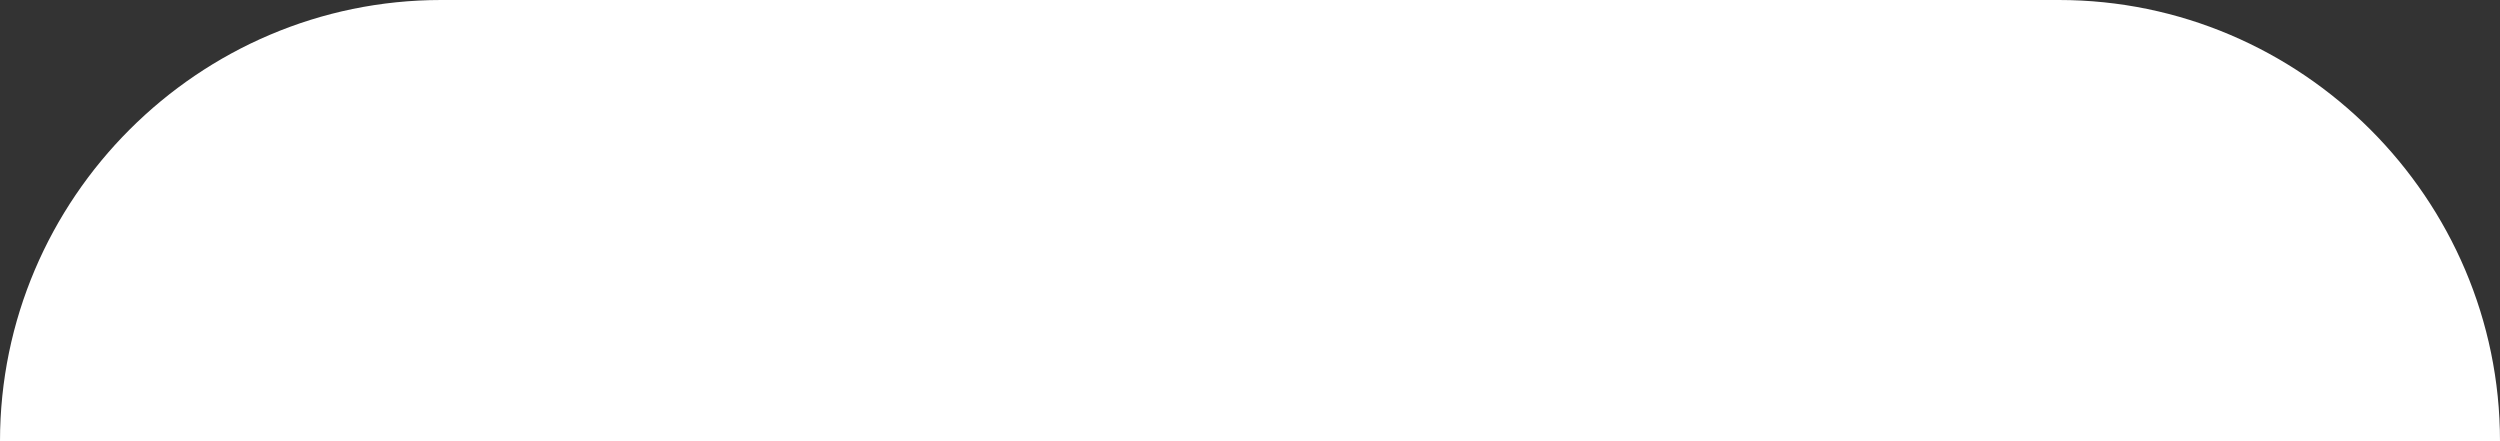 <?xml version="1.0" encoding="utf-8"?>
<!-- Generator: Adobe Illustrator 25.4.1, SVG Export Plug-In . SVG Version: 6.00 Build 0)  -->
<svg version="1.1" id="Calque_1" xmlns="http://www.w3.org/2000/svg" xmlns:xlink="http://www.w3.org/1999/xlink" x="0px" y="0px"
	 viewBox="0 0 34 6" style="enable-background:new 0 0 34 6;" xml:space="preserve">
<rect x="0" y="0" width="34" height="6" fill="#333333" stroke="none"/>
<style type="text/css">
	.st0{fill:#FFFFFF;}
</style>
<path class="st0" d="M0,6c0-3.3,2.7-6,6-6h22c3.3,0,6,2.7,6,6H0z"/>
</svg>
